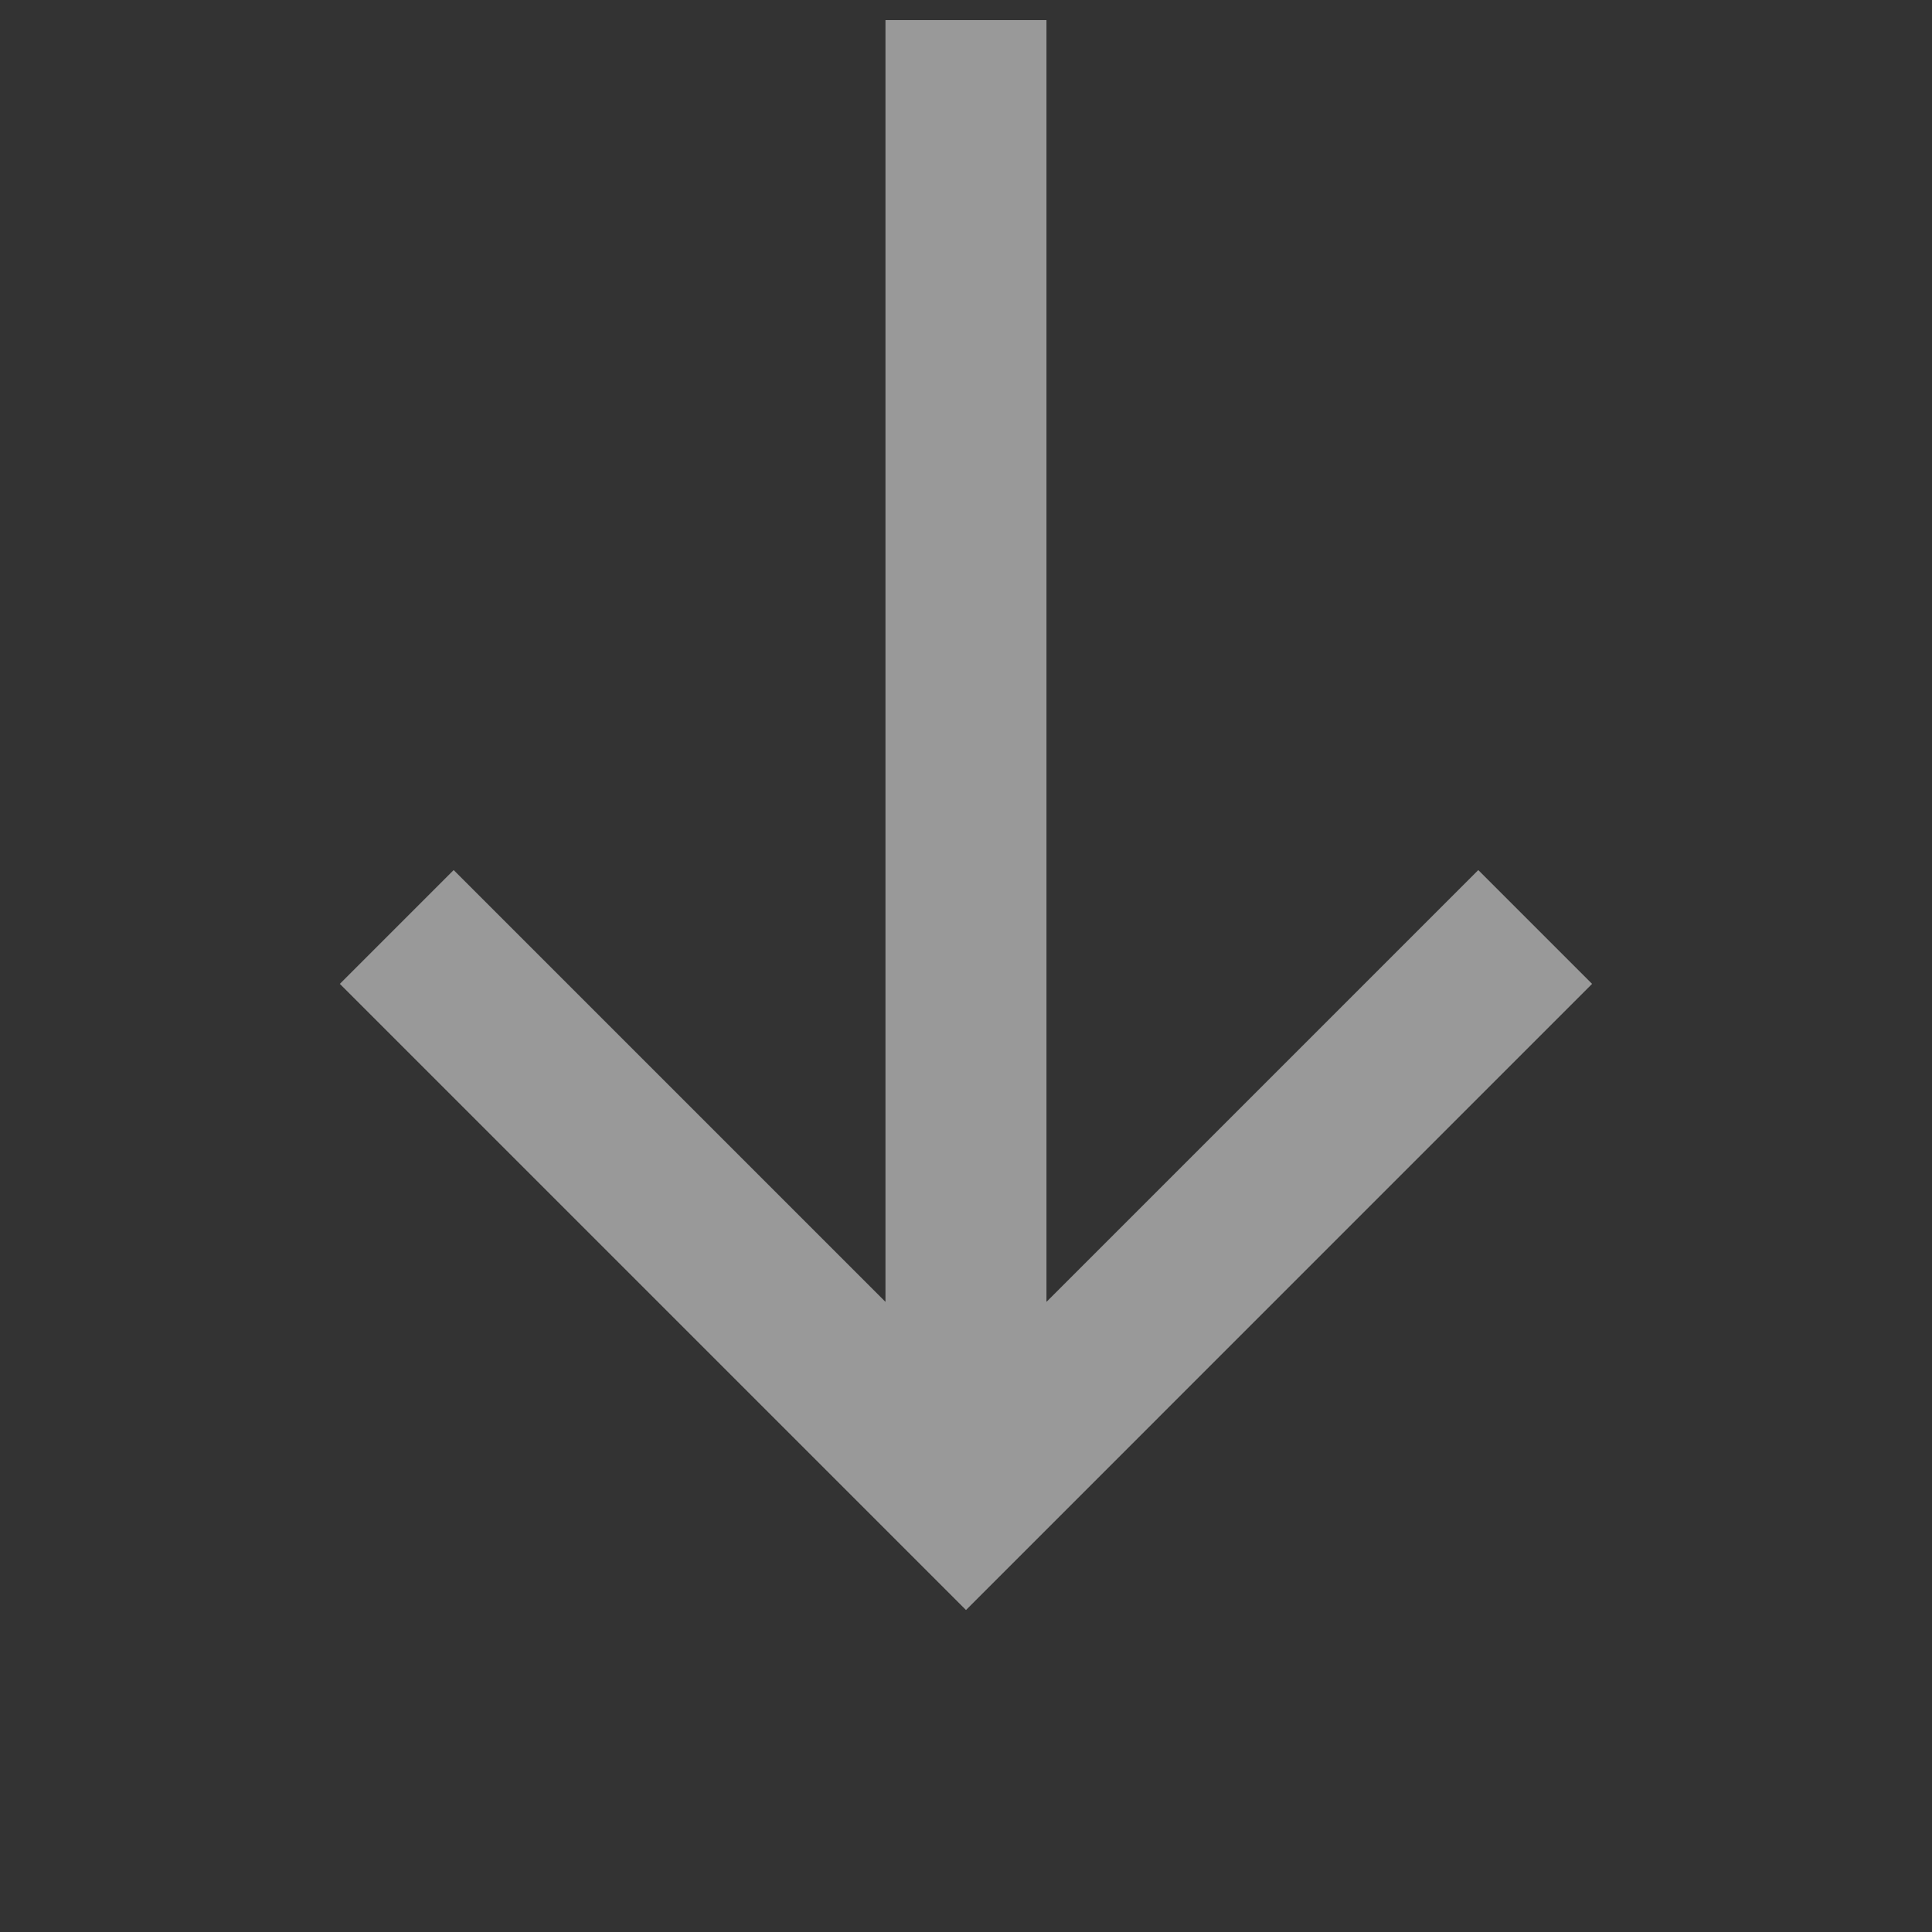 <svg width="32" height="32" viewBox="0 0 32 32" fill="none" xmlns="http://www.w3.org/2000/svg">
<rect x="0" y="0" width="32" height="32" fill="#333333" stroke="none"/>
<g opacity="0.5" clip-path="url(#clip0_1403_50)">
<path d="M17.333 21.563L24.485 14.411L26.37 16.296L16 26.667L5.629 16.296L7.514 14.411L14.666 21.563V0.333H17.333V21.563Z" fill="white"/>
</g>
<defs>
<clipPath id="clip0_1403_50">
<rect width="32" height="32" fill="white"/>
</clipPath>
</defs>
</svg>
